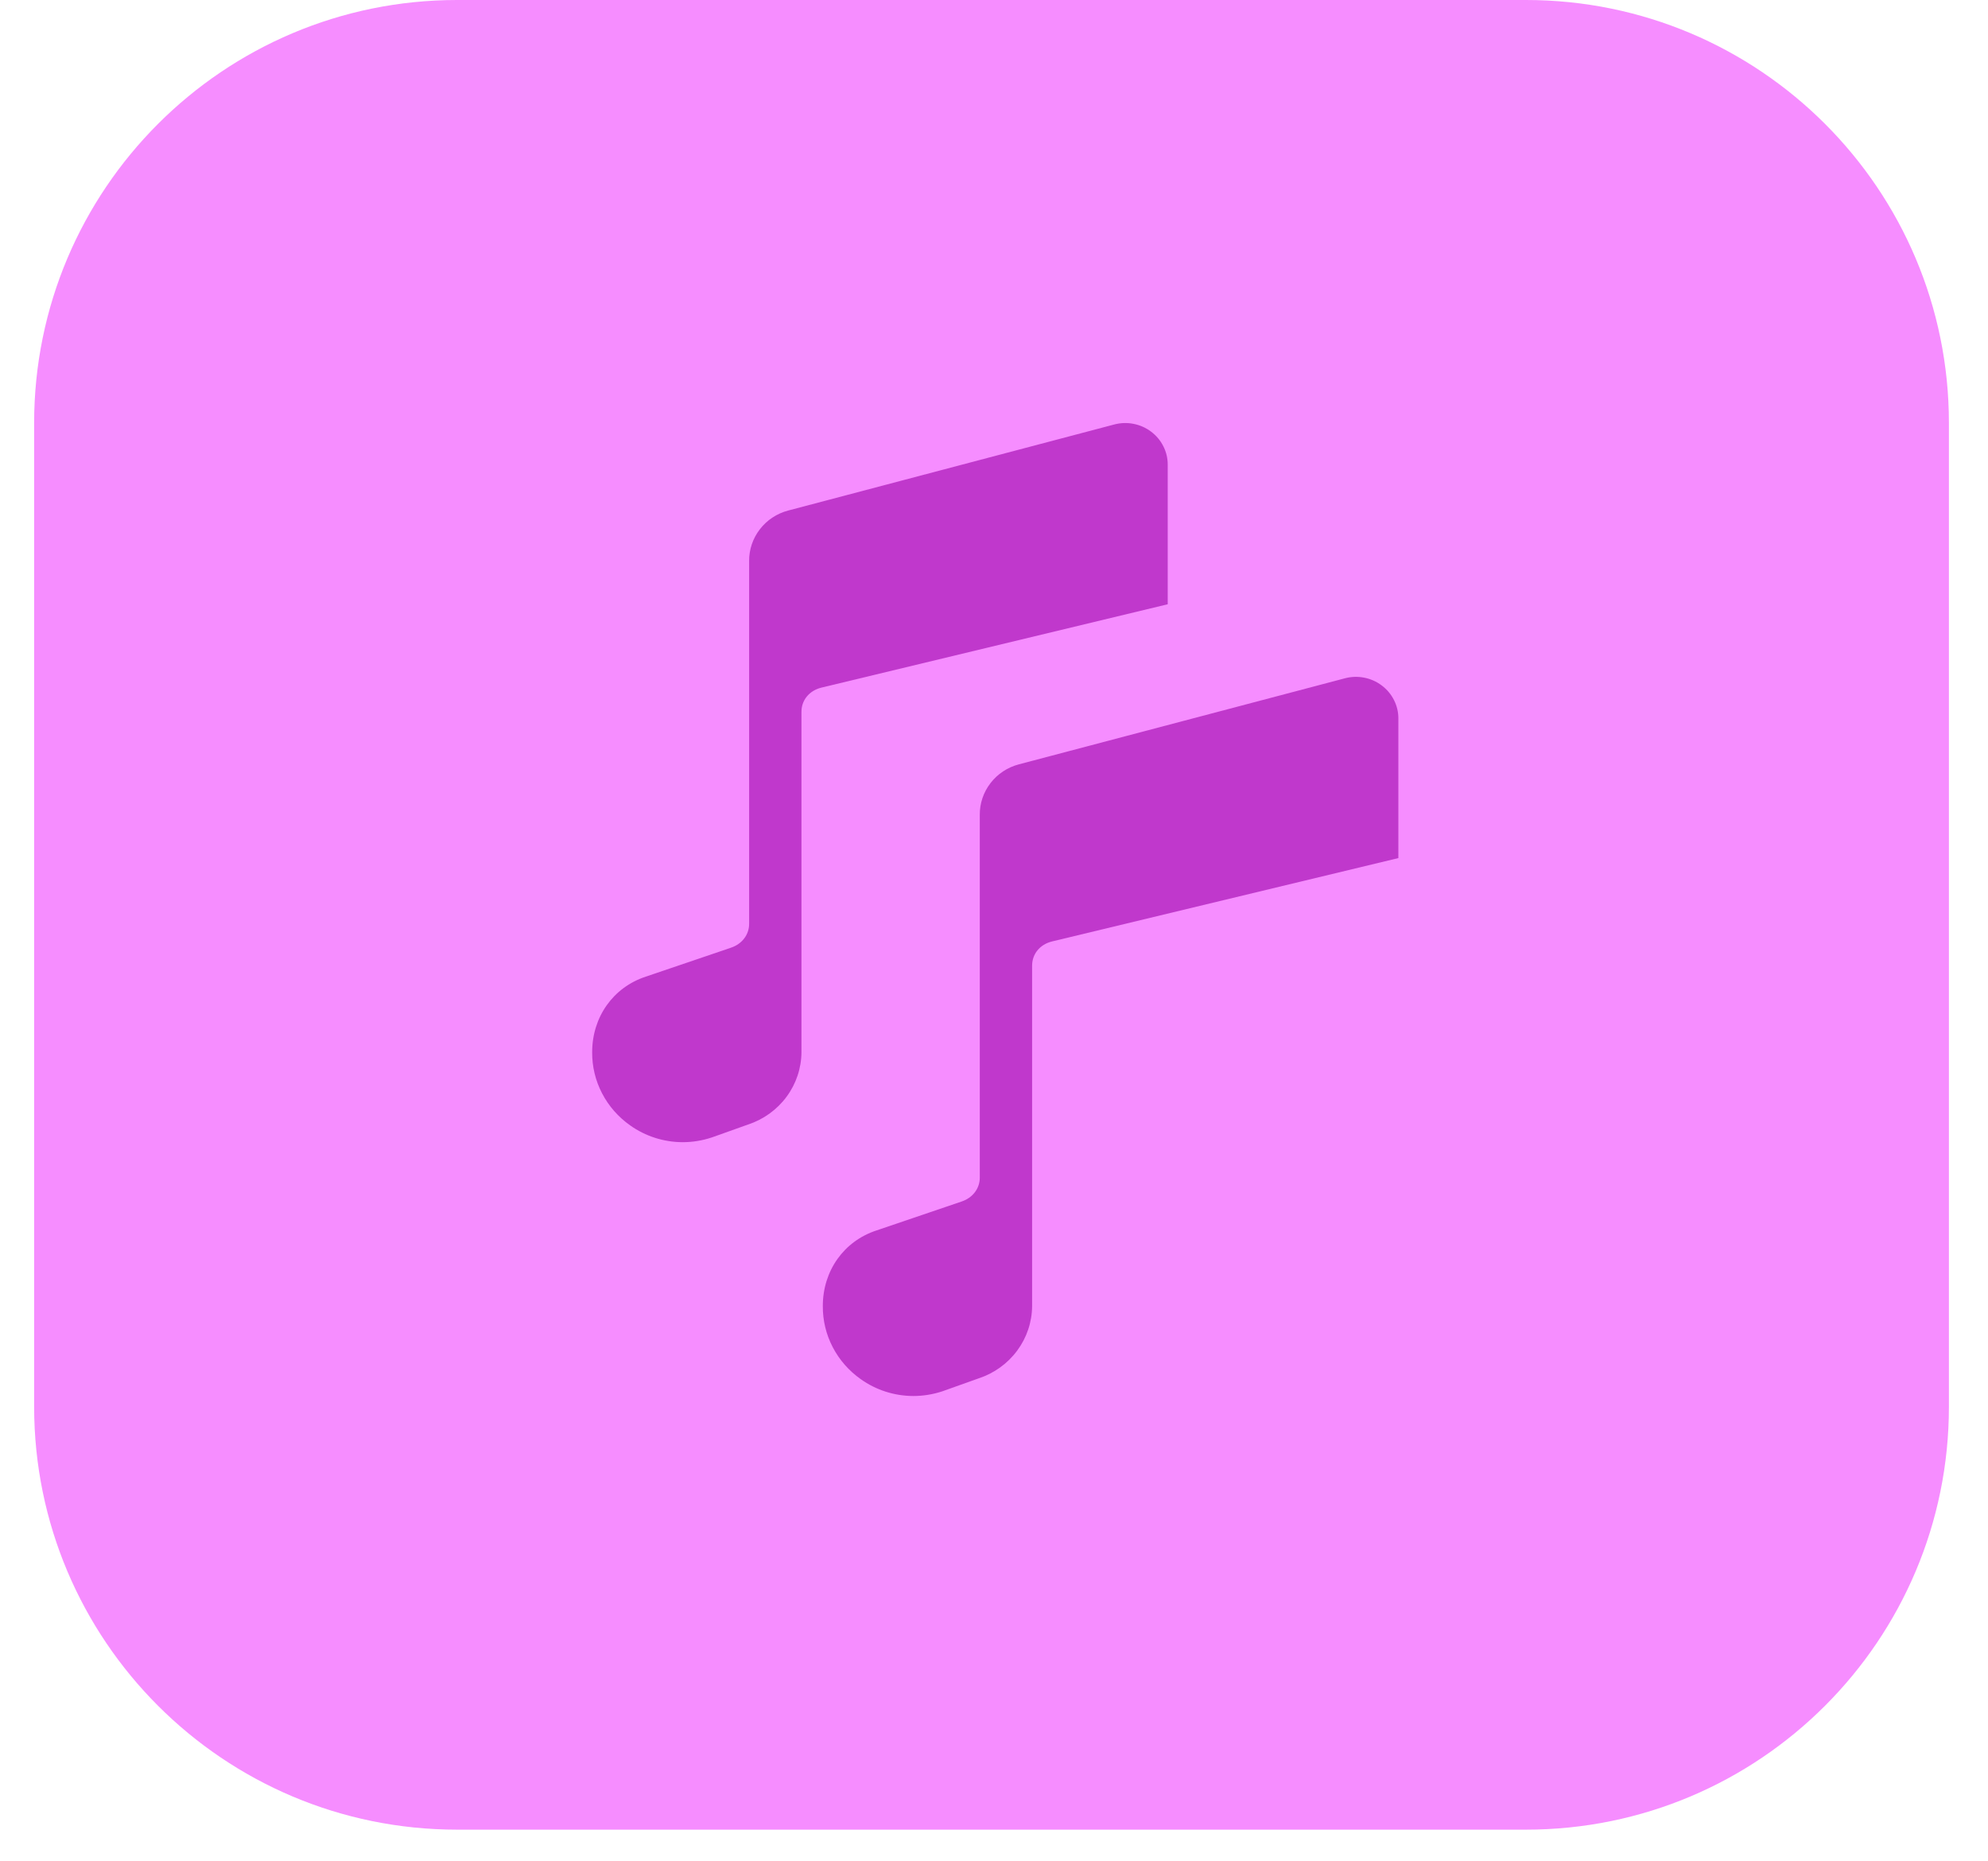 <svg xmlns="http://www.w3.org/2000/svg" width="47" height="44" viewBox="0 0 47 44" fill="none">
    <g clip-path="url(#clip0_1_117)">
      <path d="M0.807 10C0.807 4.477 5.284 0 10.807 0H36.076C41.599 0 46.076 4.477 46.076 10V33.251C46.076 38.774 41.599 43.251 36.076 43.251H10.807C5.284 43.251 0.807 38.774 0.807 33.251V10Z" fill="#F68DFF"/>
      <path d="M26.797 10.019C26.949 10.048 27.091 10.111 27.214 10.204C27.337 10.296 27.436 10.414 27.504 10.55C27.573 10.686 27.608 10.835 27.607 10.987V14.284L19.426 16.253L19.418 16.255C19.132 16.326 18.948 16.55 18.948 16.827V24.872C18.946 25.251 18.823 25.619 18.596 25.926C18.369 26.233 18.05 26.463 17.684 26.583L16.84 26.884L16.825 26.889C16.604 26.962 16.373 27 16.139 27C15.693 26.999 15.259 26.86 14.898 26.603C14.618 26.406 14.39 26.146 14.234 25.845C14.077 25.544 13.997 25.21 14 24.872C14 24.04 14.498 23.339 15.267 23.087L17.277 22.404L17.282 22.402C17.542 22.316 17.711 22.095 17.711 21.839V13.264C17.708 12.992 17.798 12.727 17.965 12.511C18.132 12.294 18.368 12.138 18.636 12.068L26.34 10.035C26.489 9.995 26.646 9.989 26.797 10.019Z" fill="#C038CC"/>
      <path d="M32.251 16.019C32.402 16.048 32.545 16.111 32.667 16.204C32.79 16.296 32.889 16.414 32.957 16.55C33.026 16.686 33.061 16.835 33.06 16.987V20.284L24.879 22.253L24.871 22.255C24.585 22.326 24.401 22.55 24.401 22.827V30.872C24.399 31.251 24.276 31.619 24.049 31.926C23.822 32.233 23.504 32.463 23.137 32.583L22.293 32.884L22.279 32.889C22.057 32.962 21.826 33 21.592 33C21.146 32.999 20.712 32.86 20.351 32.603C20.071 32.406 19.843 32.146 19.687 31.845C19.53 31.544 19.45 31.21 19.453 30.872C19.453 30.04 19.951 29.339 20.72 29.087L22.73 28.404L22.735 28.402C22.995 28.316 23.164 28.095 23.164 27.839V19.264C23.161 18.992 23.251 18.727 23.418 18.511C23.585 18.294 23.821 18.138 24.089 18.068L31.793 16.035C31.942 15.995 32.099 15.989 32.251 16.019Z" fill="#C038CC"/>
    </g>
    <defs>
      <clipPath id="clip0_1_117">
        <rect width="47" height="44" fill="white"/>
      </clipPath>
    </defs>
  </svg>